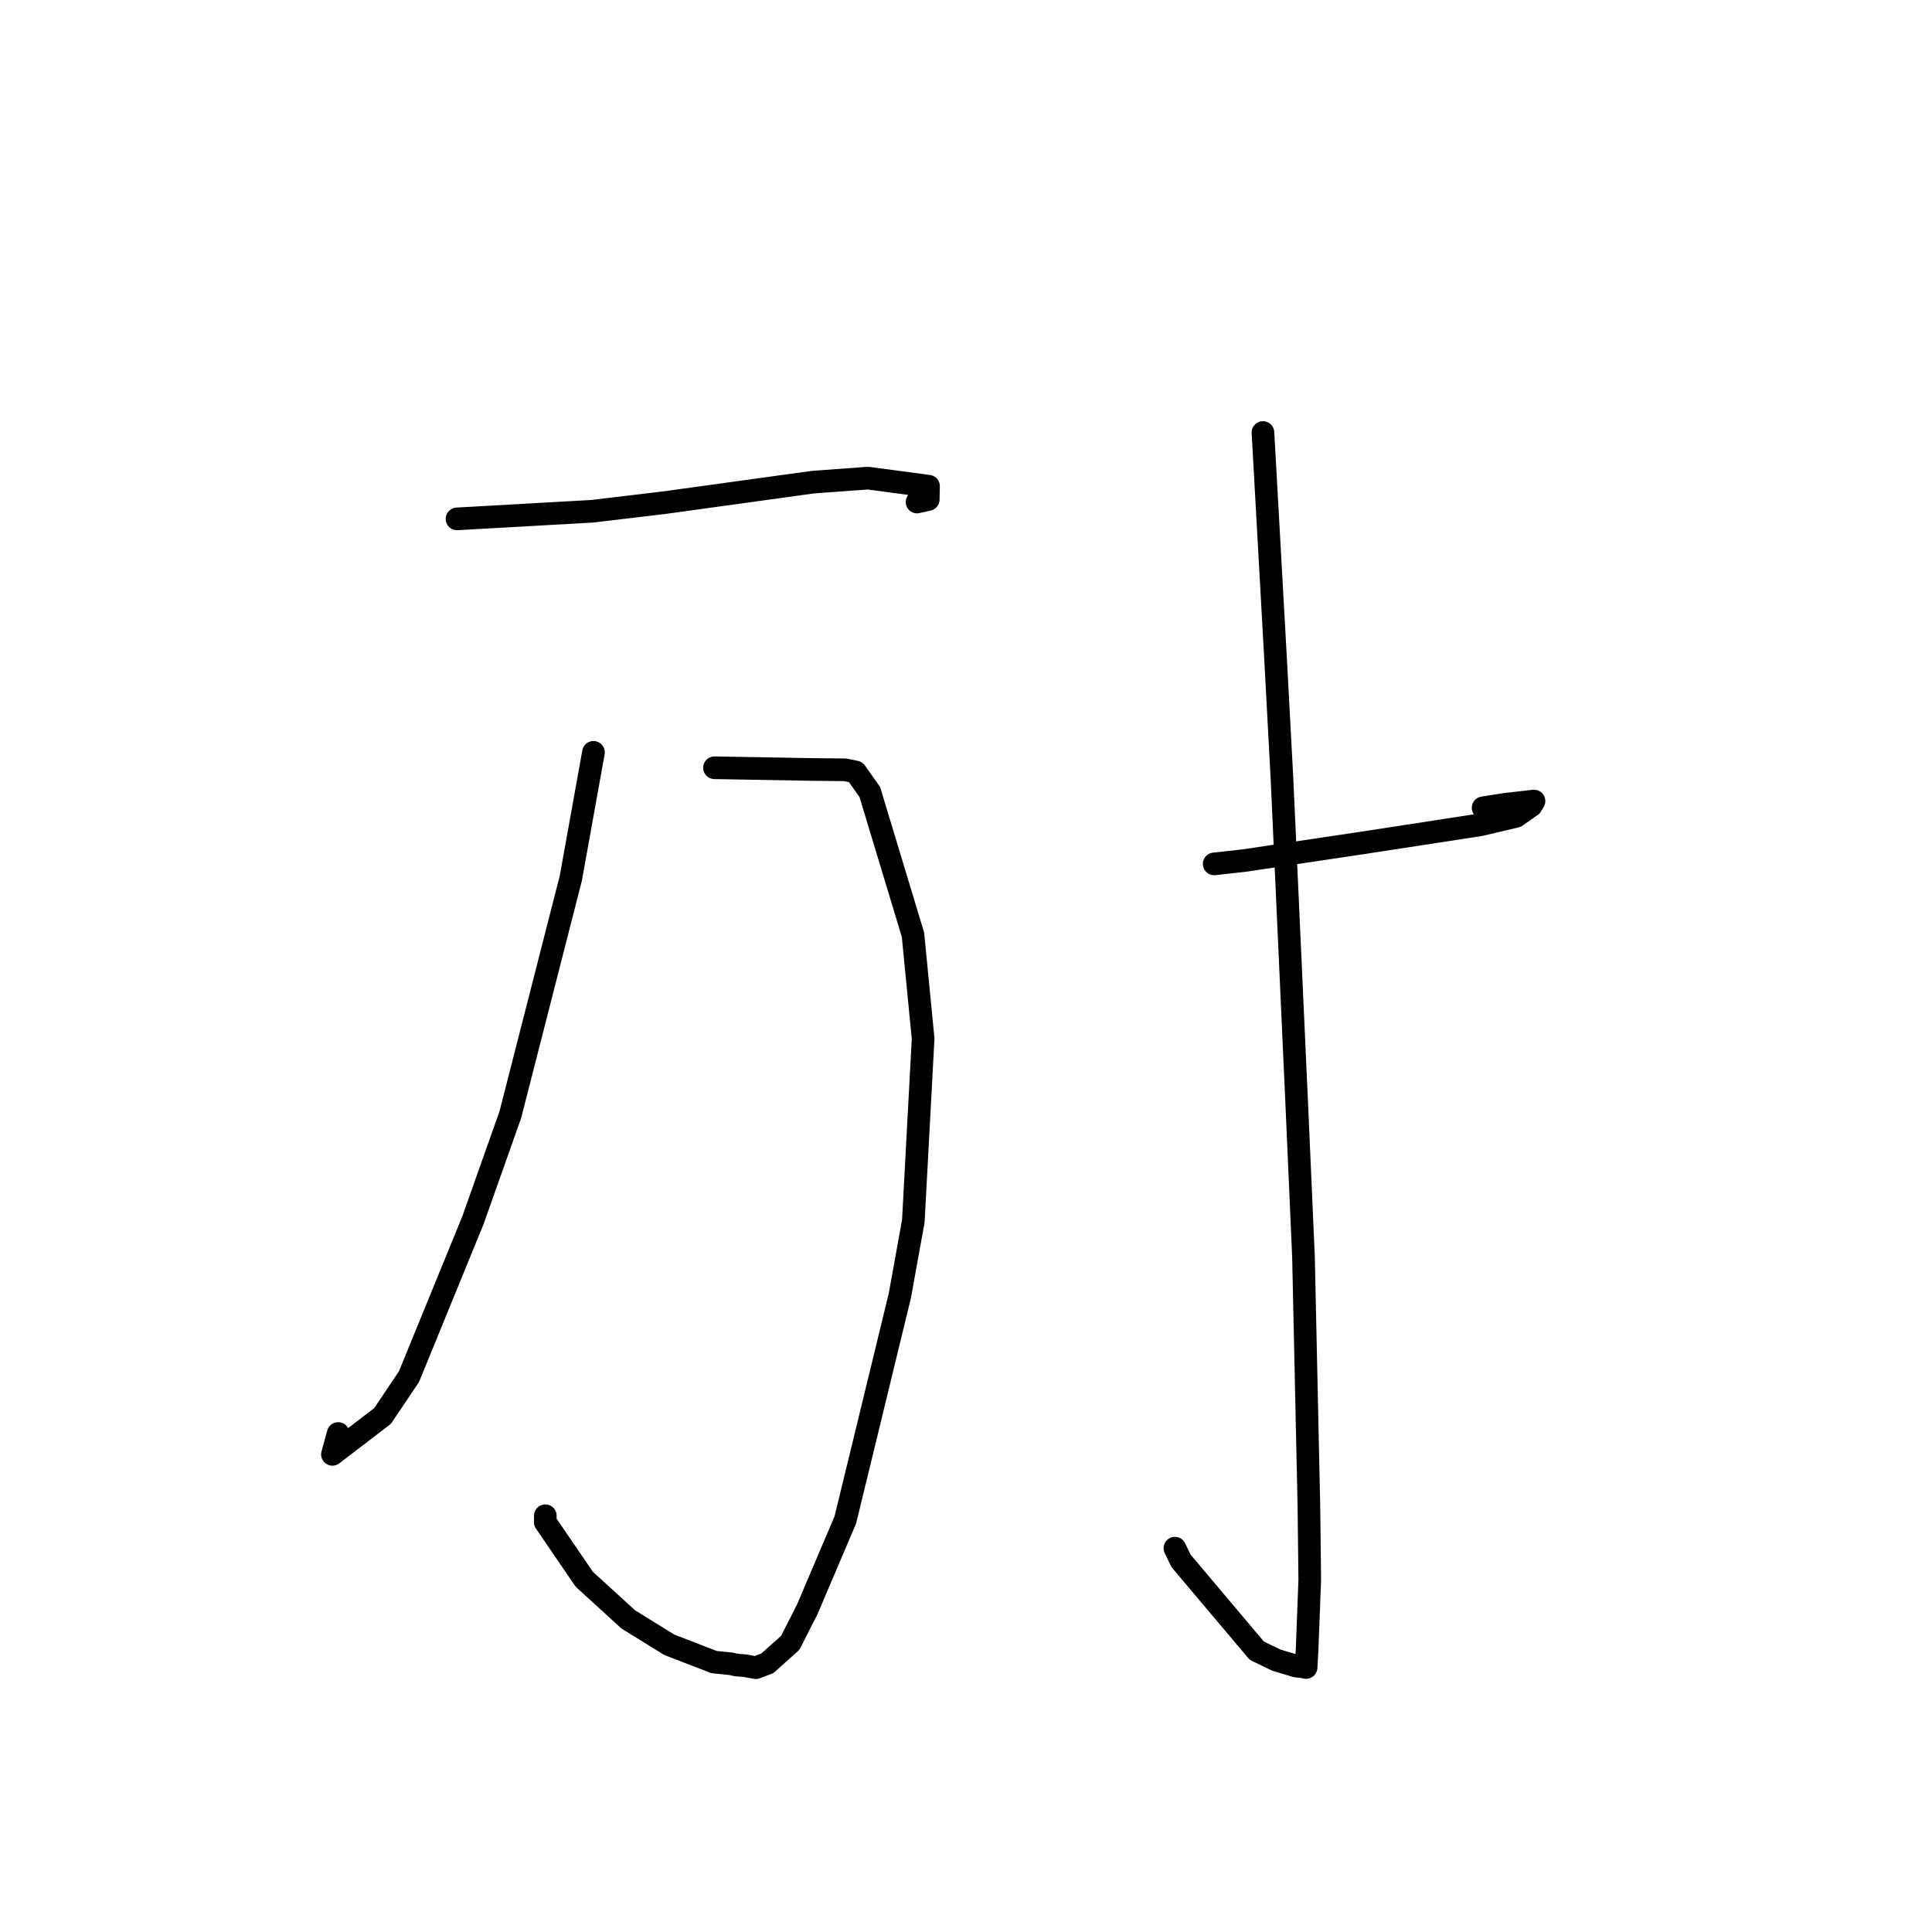 <?xml version="1.0" standalone="no"?>
    <svg width="256" height="256" xmlns="http://www.w3.org/2000/svg" version="1.1">
    <polyline stroke="black" stroke-width="3" stroke-linecap="round" fill="transparent" stroke-linejoin="round" points="60.557 68.755 78.485 67.743 88.11 66.595 107.746 63.885 115.033 63.354 123.033 64.427 122.995 66.186 121.514 66.521 " />
        <polyline stroke="black" stroke-width="3" stroke-linecap="round" fill="transparent" stroke-linejoin="round" points="94.674 101.733 103.473 101.884 106.249 101.938 108.421 101.97 111.968 102.002 113.376 102.287 115.257 104.956 120.975 123.863 122.318 137.625 121.02 161.813 119.234 171.679 114.637 190.605 112.01 201.395 106.965 213.25 104.709 217.685 101.683 220.396 100.156 220.974 98.645 220.705 97.596 220.627 96.888 220.467 94.609 220.232 88.665 217.933 83.25 214.581 77.415 209.256 72.253 201.701 72.258 200.844 " />
        <polyline stroke="black" stroke-width="3" stroke-linecap="round" fill="transparent" stroke-linejoin="round" points="78.639 99.688 75.635 116.374 67.623 147.698 62.673 161.672 54.195 182.407 50.696 187.621 44.047 192.709 44.81 189.946 " />
        <polyline stroke="black" stroke-width="3" stroke-linecap="round" fill="transparent" stroke-linejoin="round" points="160.886 114.471 164.844 114.033 180.545 111.689 196.156 109.289 200.878 108.172 202.899 106.755 203.263 106.14 199.41 106.582 196.52 107.038 " />
        <polyline stroke="black" stroke-width="3" stroke-linecap="round" fill="transparent" stroke-linejoin="round" points="167.348 57.31 169.003 86.99 169.872 103.232 171.805 145.813 172.718 166.497 173.437 199.606 173.549 209.329 173.195 218.645 173.077 220.719 173.064 220.948 173.064 220.95 173.064 220.95 172.535 220.845 171.744 220.765 169.101 219.967 166.527 218.719 156.488 206.816 155.682 205.14 " />
        </svg>